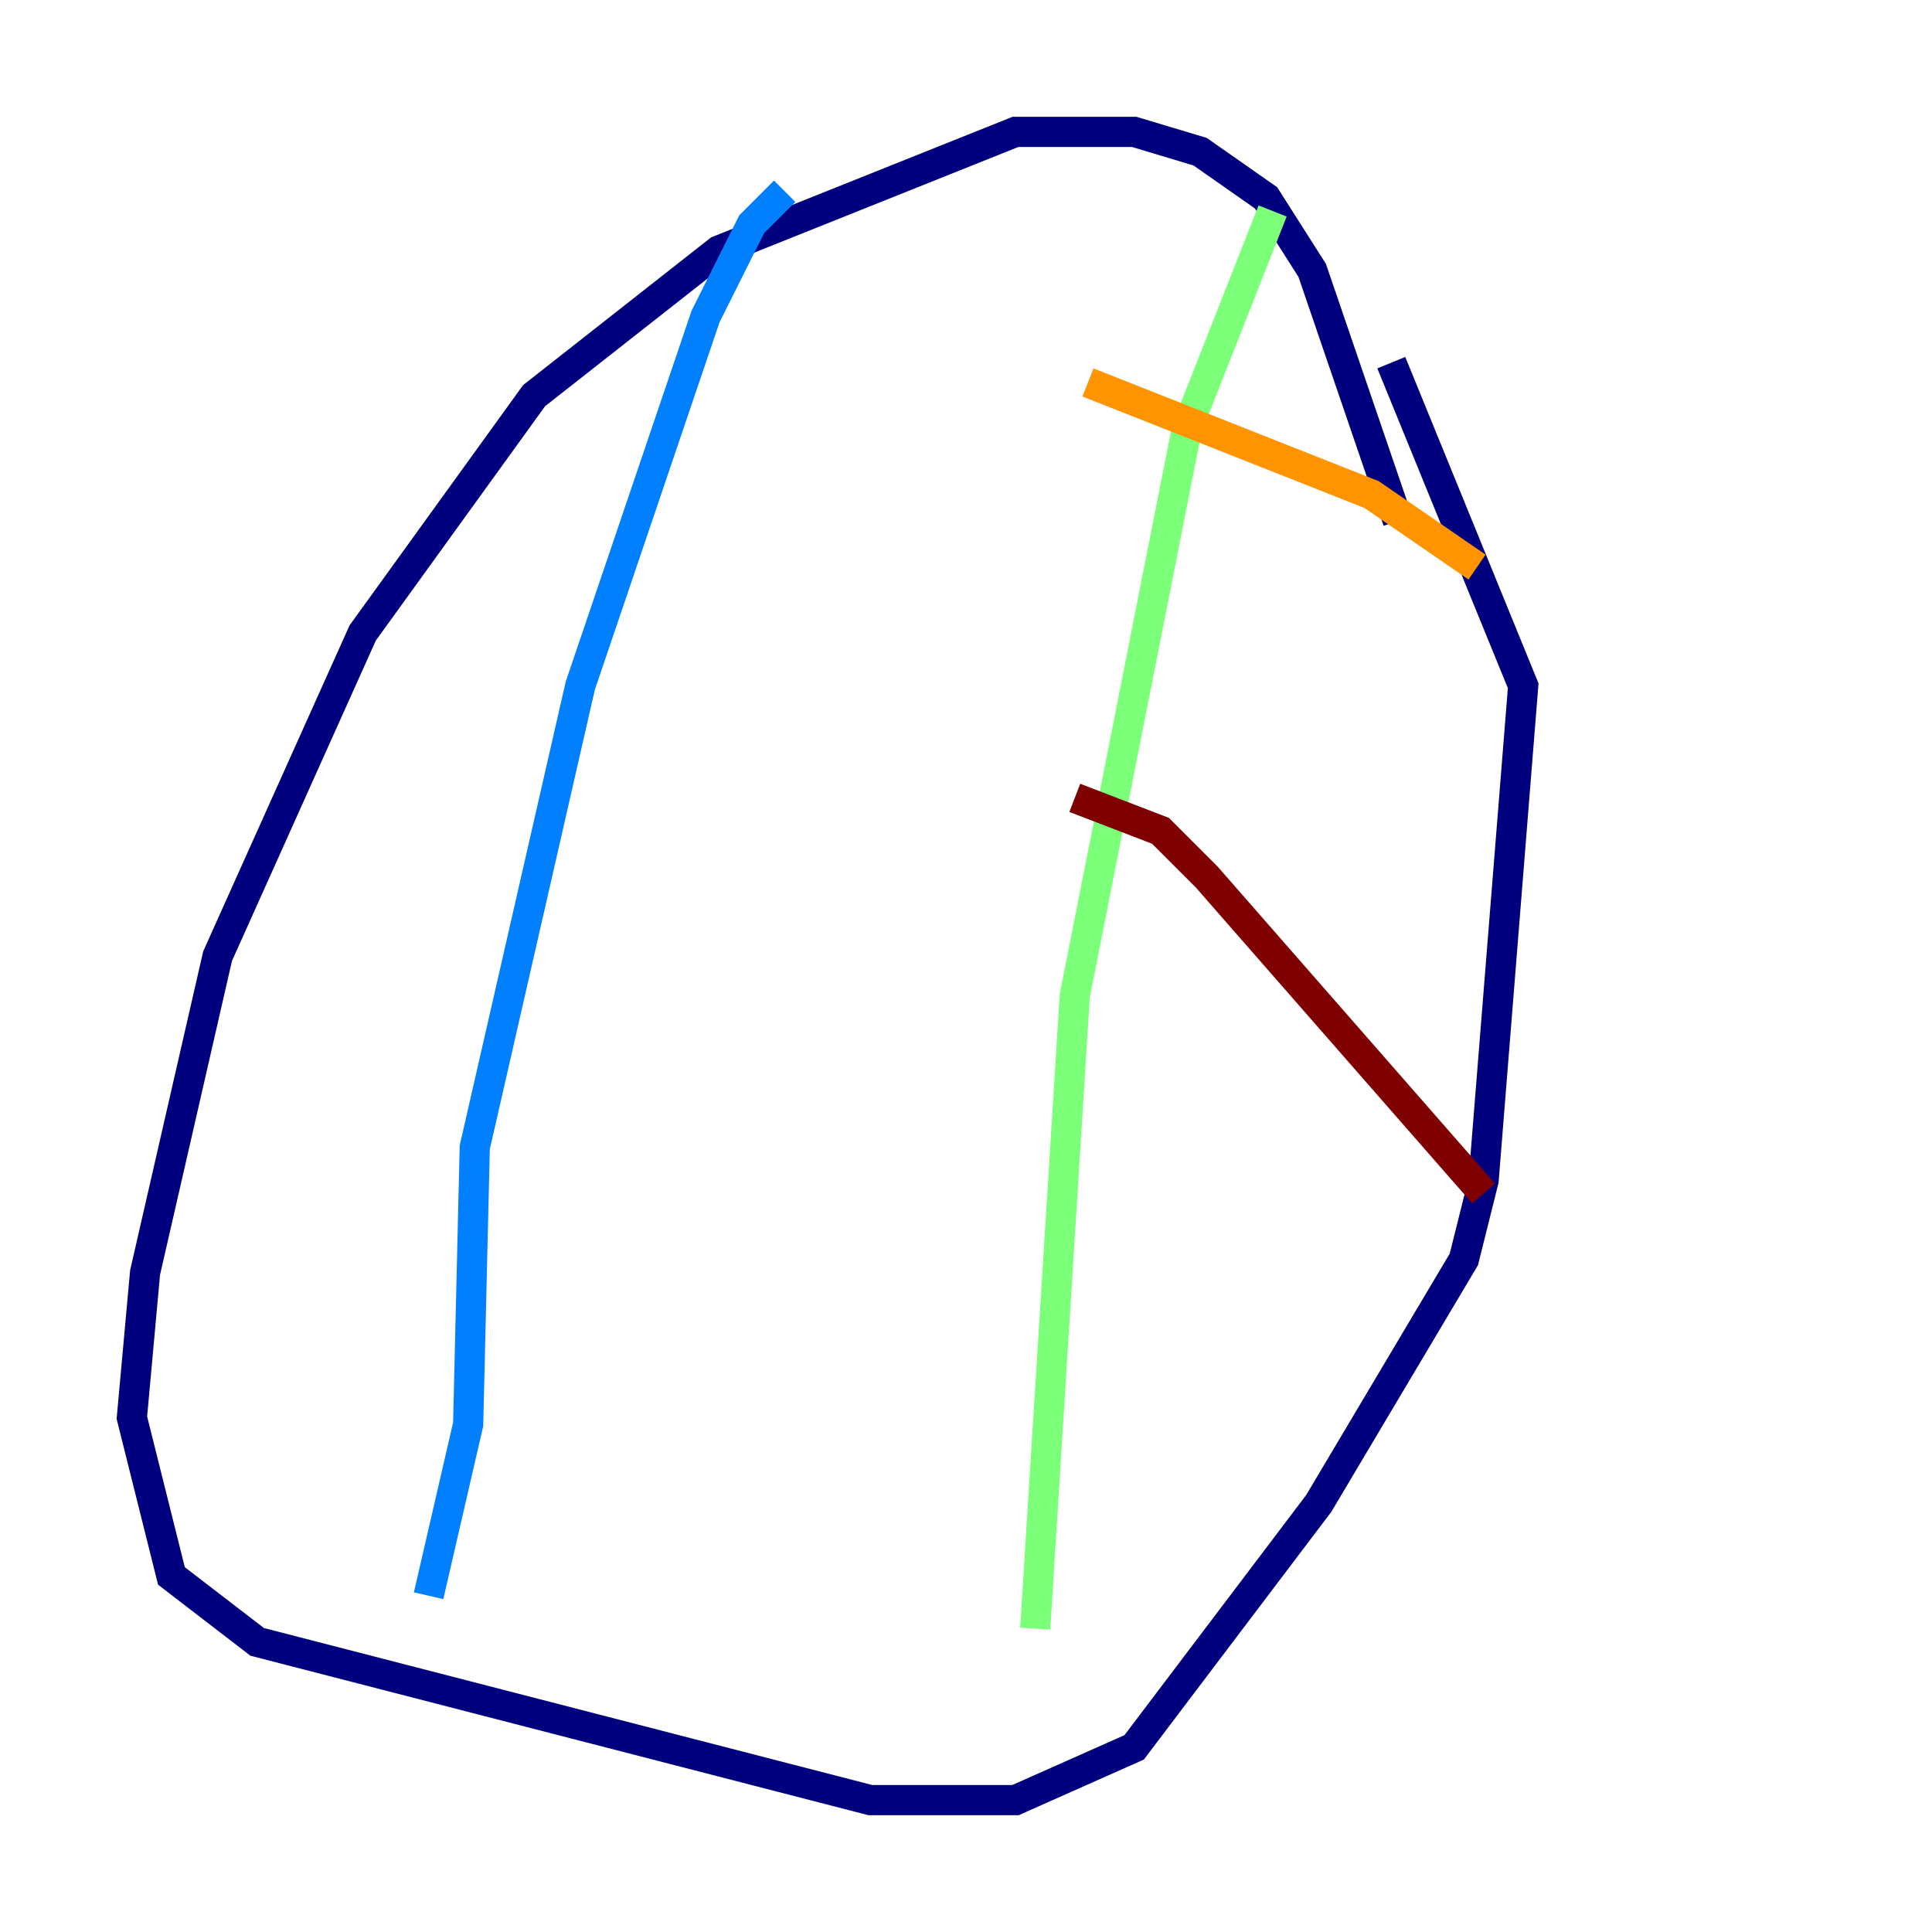 <?xml version="1.0" encoding="utf-8" ?>
<svg baseProfile="tiny" height="128" version="1.2" viewBox="0,0,128,128" width="128" xmlns="http://www.w3.org/2000/svg" xmlns:ev="http://www.w3.org/2001/xml-events" xmlns:xlink="http://www.w3.org/1999/xlink"><defs /><polyline fill="none" points="92.614,34.512 86.935,17.911 83.877,13.106 79.508,10.048 75.14,8.737 67.276,8.737 47.618,16.601 35.386,26.212 24.027,41.939 14.416,63.345 9.611,84.314 8.737,93.925 11.358,104.41 17.038,108.778 57.666,119.263 67.276,119.263 75.14,115.768 87.372,99.604 96.983,83.44 98.293,78.198 100.915,45.433 92.177,24.027" stroke="#00007f" stroke-width="2" /><polyline fill="none" points="51.986,12.669 49.802,14.853 46.744,20.969 38.444,45.433 31.454,76.014 31.017,94.362 28.396,105.72" stroke="#0080ff" stroke-width="2" /><polyline fill="none" points="84.314,13.979 78.635,28.396 71.208,65.966 68.587,107.904" stroke="#7cff79" stroke-width="2" /><polyline fill="none" points="72.082,25.338 90.867,32.764 97.857,37.57" stroke="#ff9400" stroke-width="2" /><polyline fill="none" points="71.208,52.86 76.887,55.044 79.945,58.102 98.293,79.072" stroke="#7f0000" stroke-width="2" /></svg>